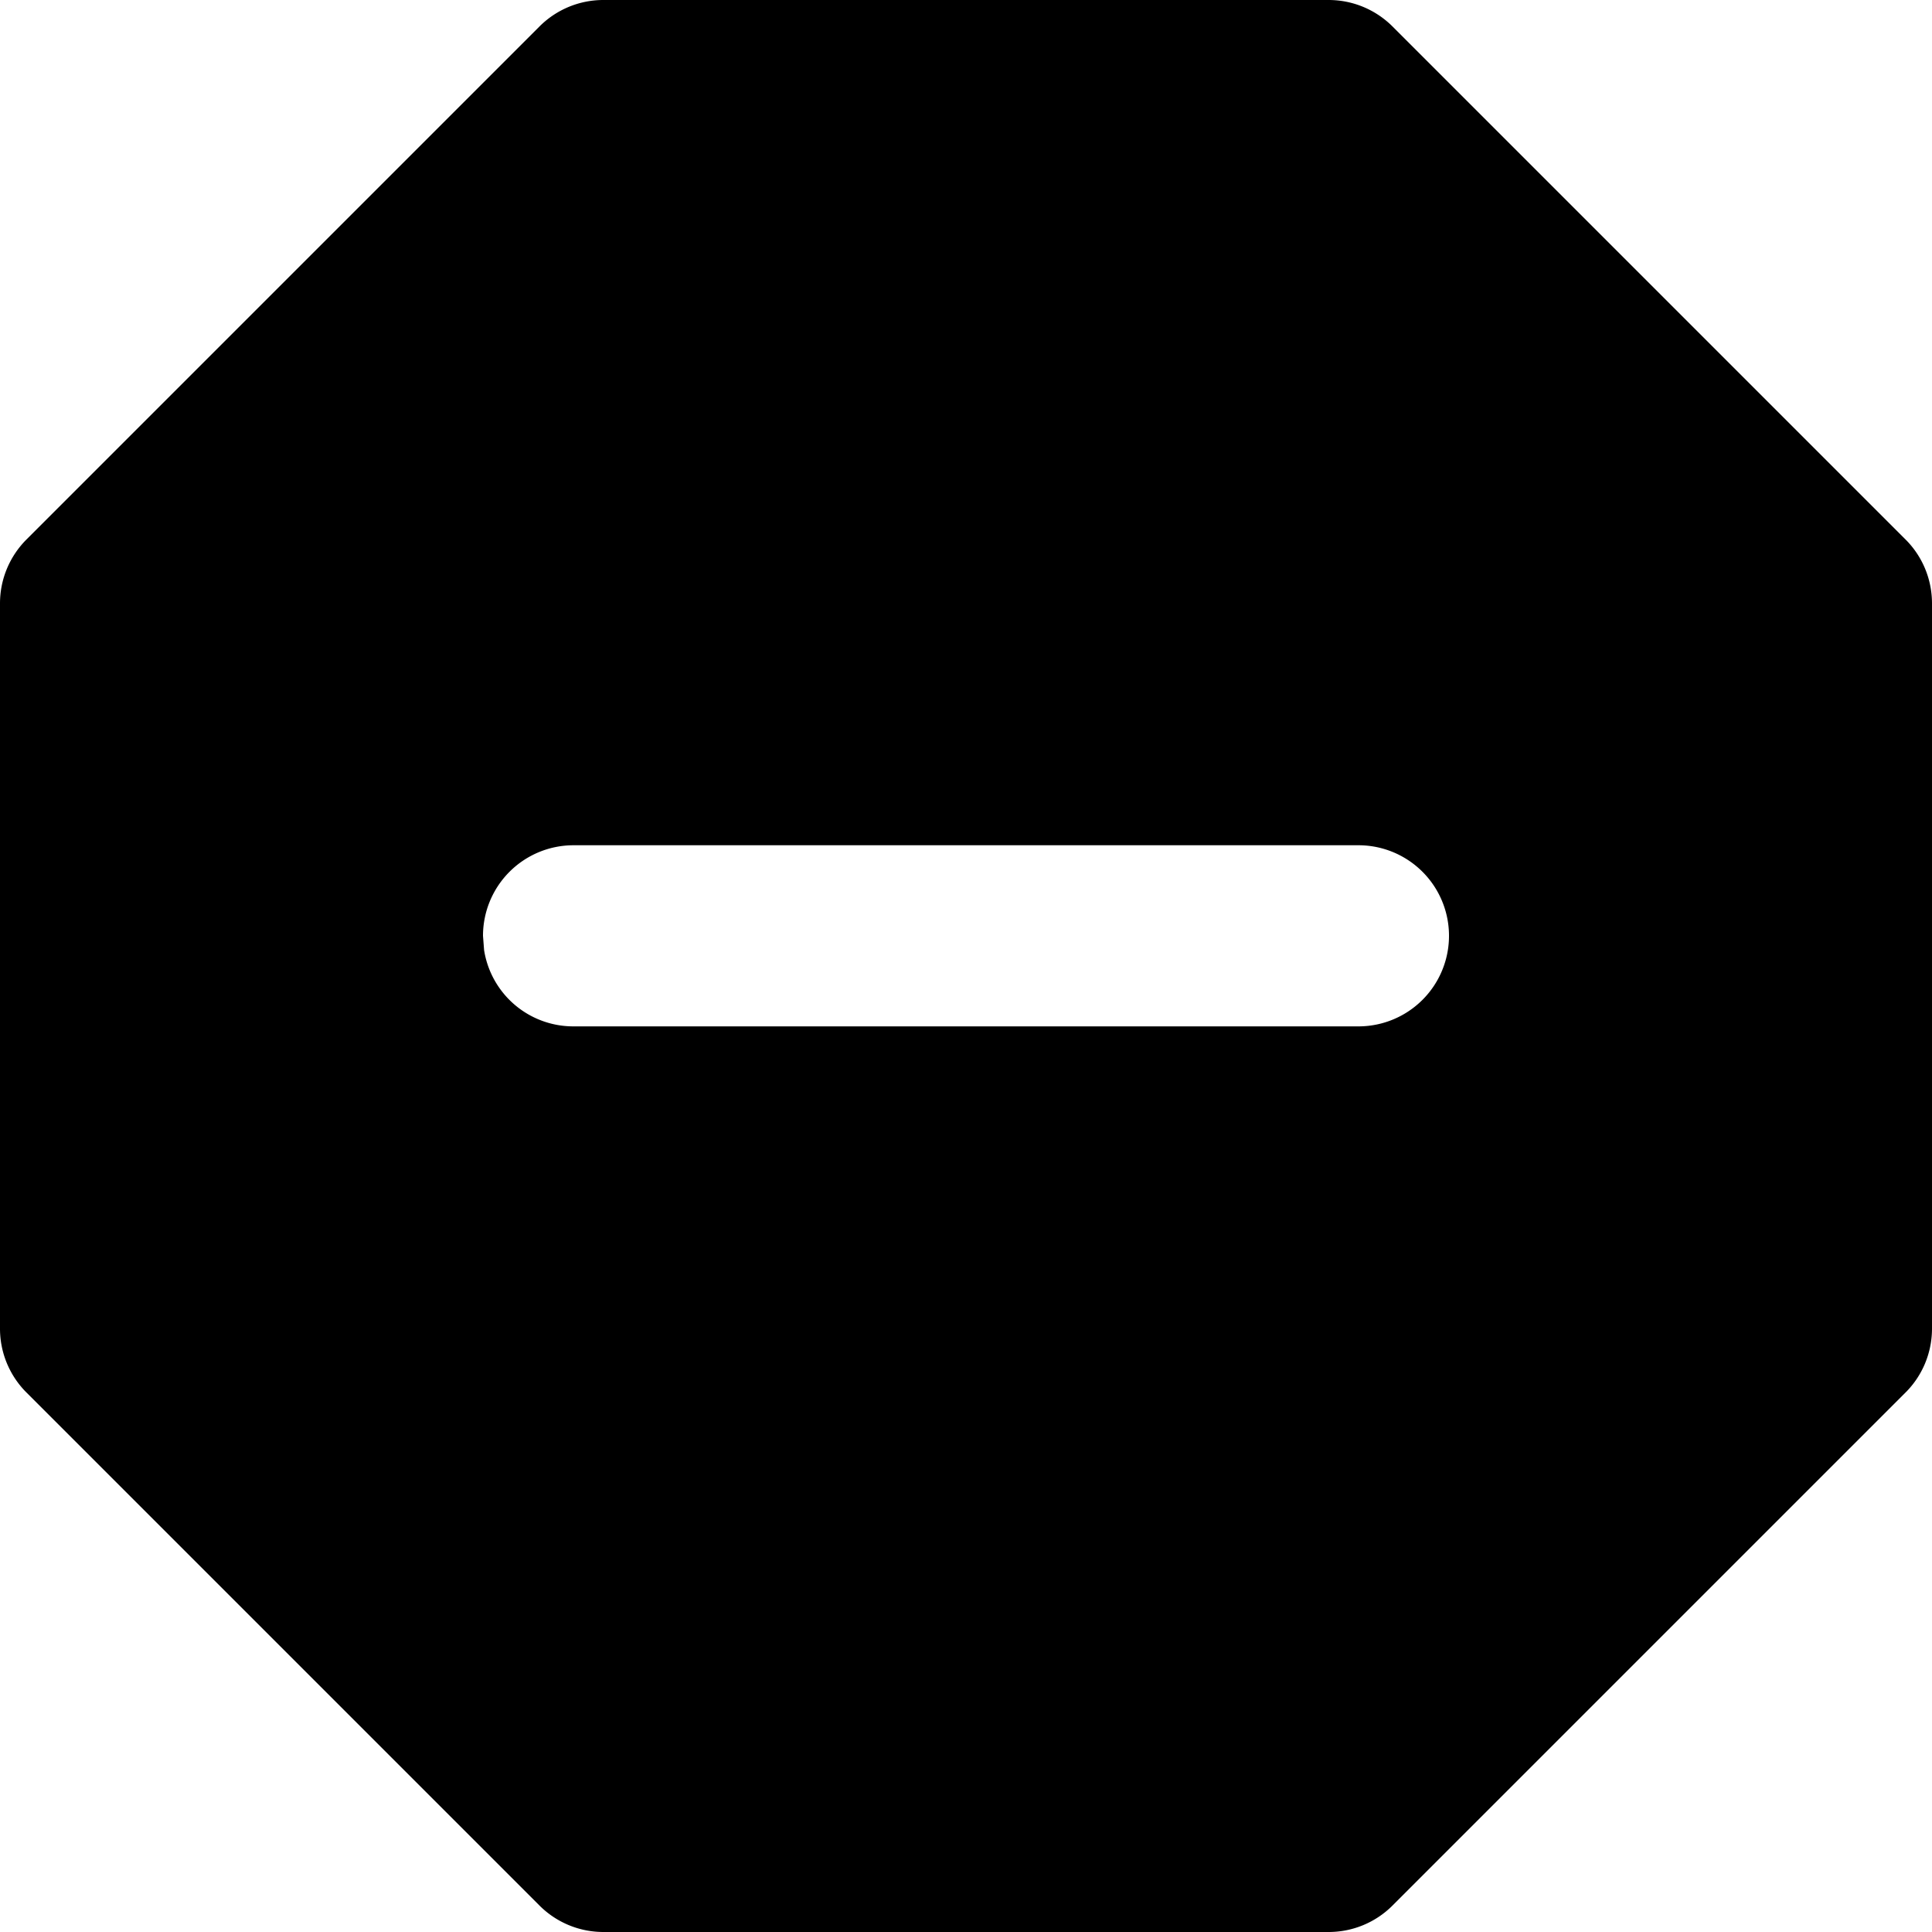 <svg xmlns="http://www.w3.org/2000/svg" width="16" height="16" viewBox="0 0 16 16"><path d="M11.003 0c.199 0 .389.079.53.22l4.247 4.247c.141.14.22.331.22.53v6.006c0 .199-.079.39-.22.53l-4.247 4.247a.747.747 0 0 1-.53.22H4.997a.747.747 0 0 1-.53-.22L.22 11.533a.747.747 0 0 1-.22-.53V4.997c0-.199.079-.389.22-.53L4.467.22a.747.747 0 0 1 .53-.22h6.006Zm.247 7h-6.5a.75.75 0 0 0-.75.75l.009.118a.748.748 0 0 0 .741.632h6.5a.75.75 0 0 0 0-1.5Z"/></svg>